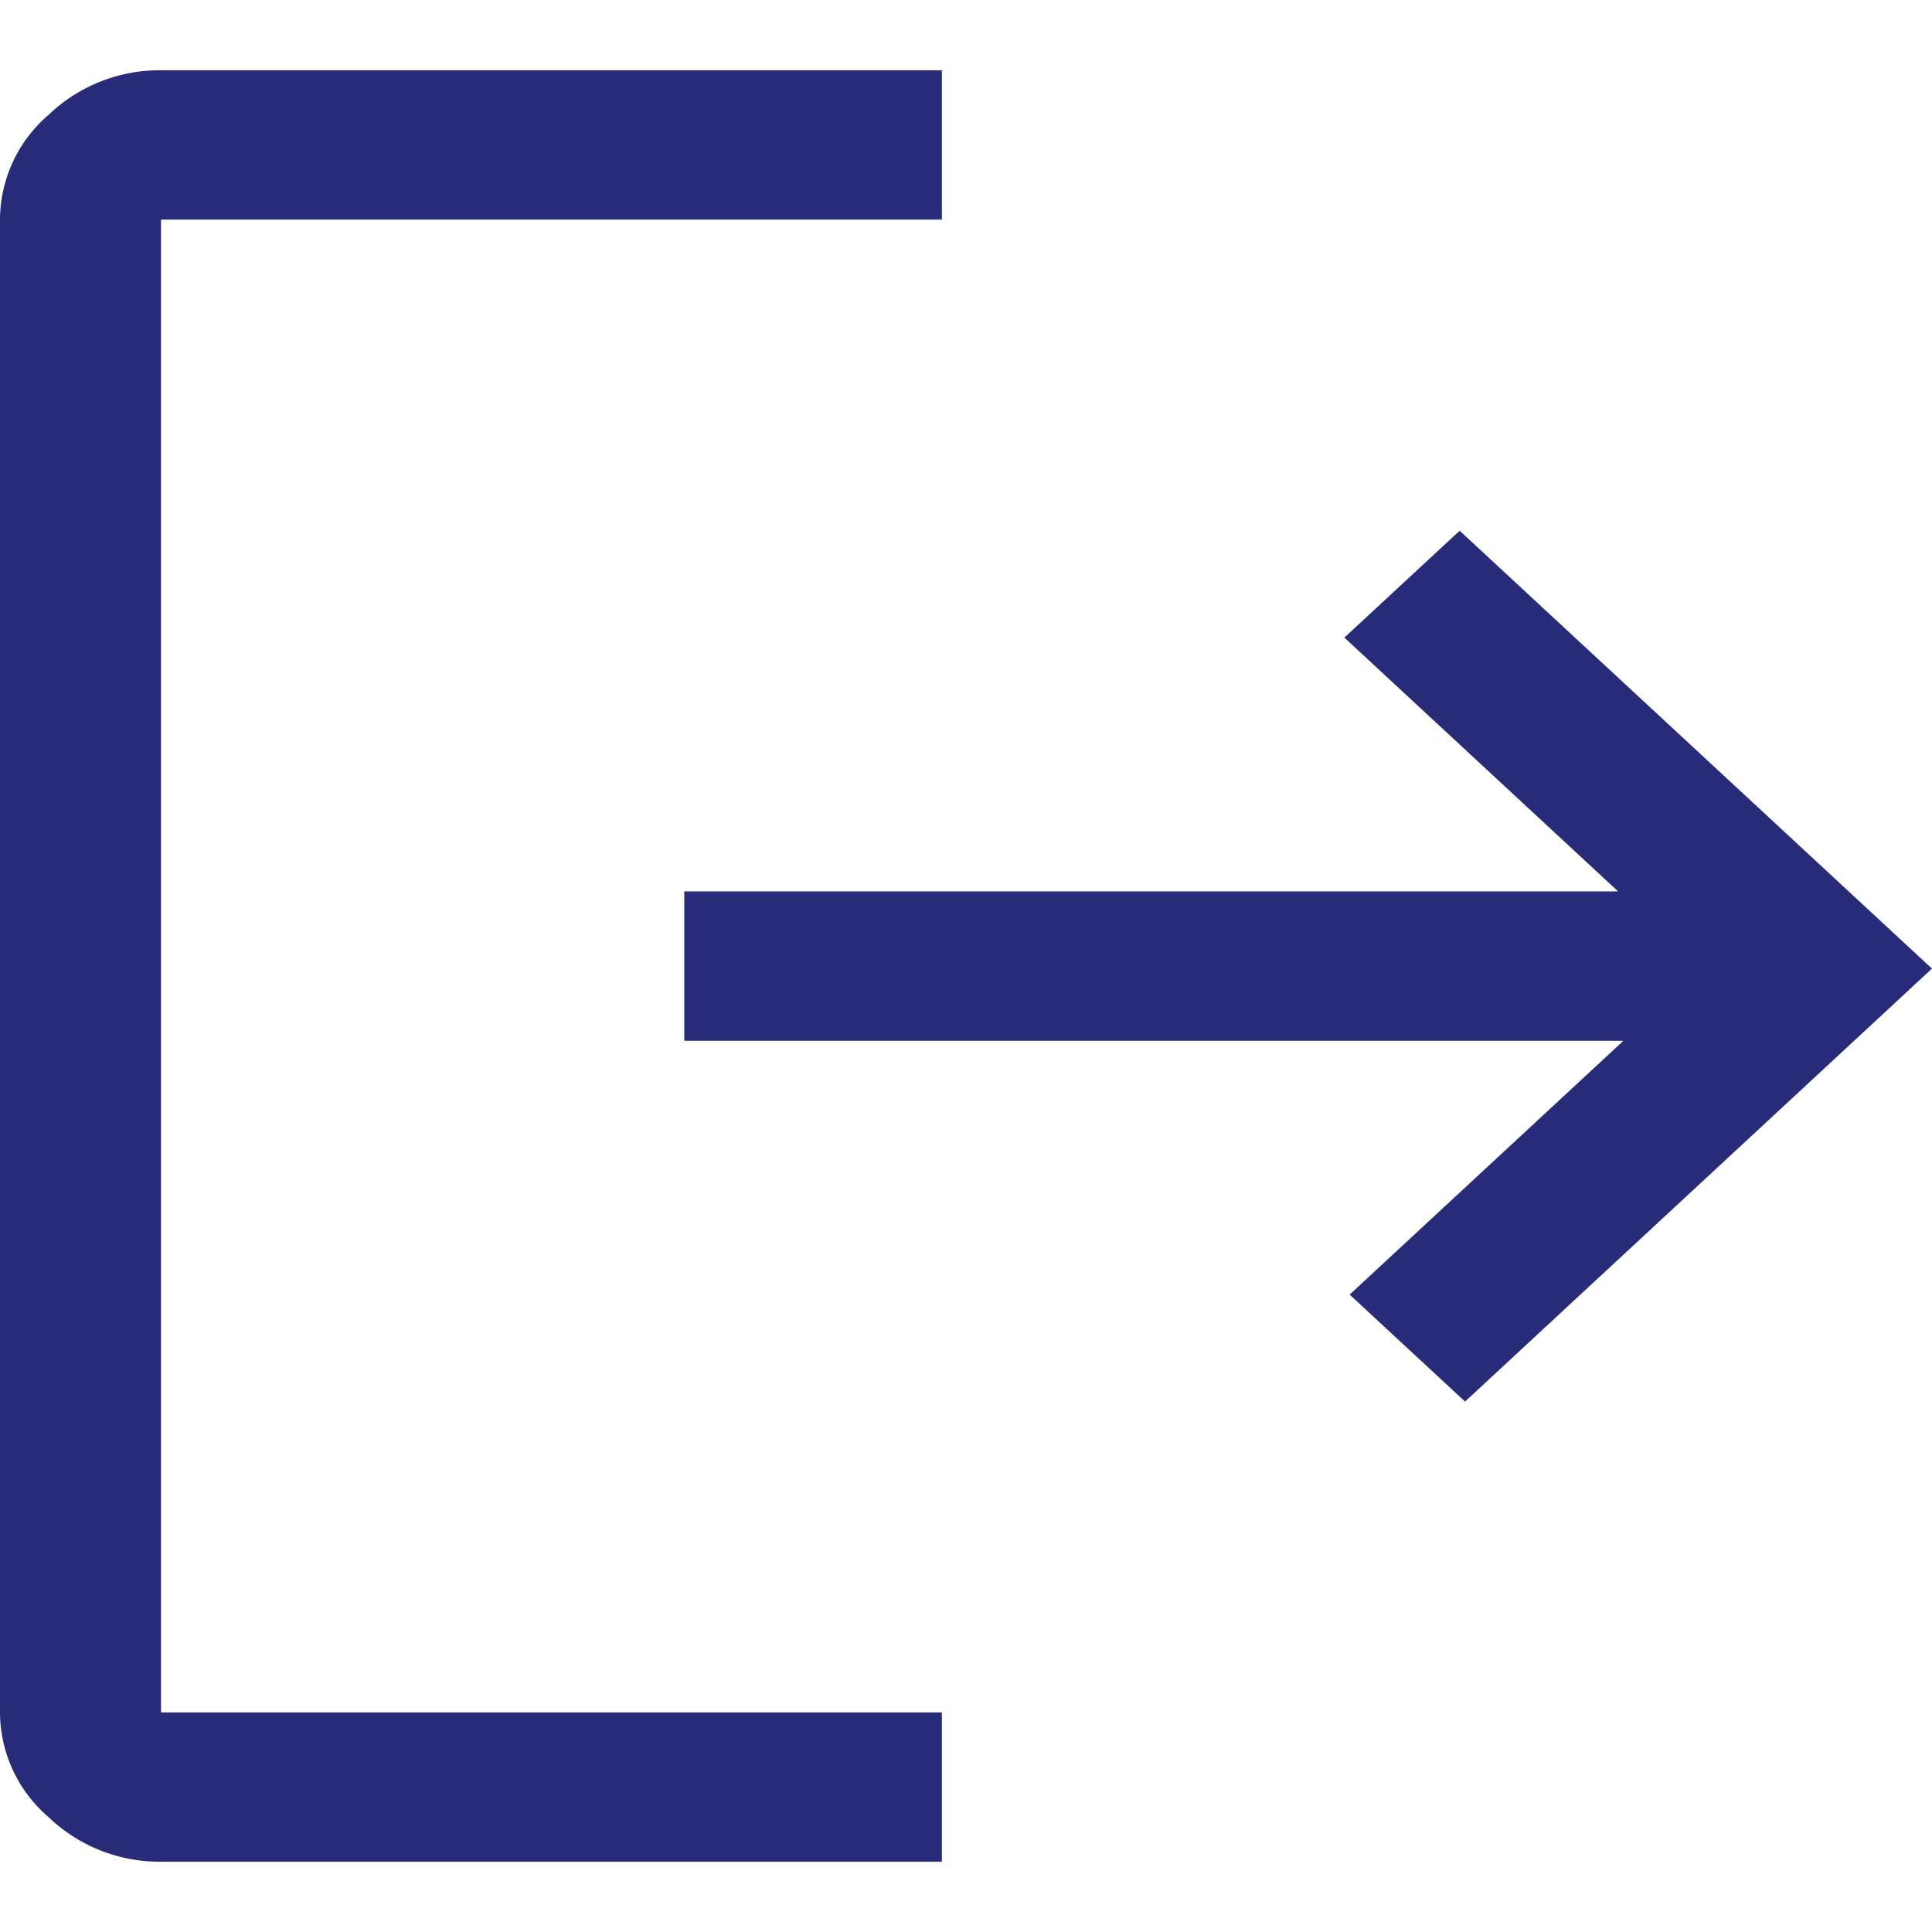 <svg xmlns="http://www.w3.org/2000/svg" width="40" height="40" viewBox="0 0 39.443 36.573">
  <path id="logout_FILL0_wght400_GRAD0_opsz48" d="M19.97,22.763H39.034l-5.588-5.181L35.8,15.4l9.642,8.94-9.532,8.839-2.356-2.184,5.588-5.181H19.97ZM25.229,6V9.048H9.287V39.525H25.229v3.048H9.287a3.277,3.277,0,0,1-2.3-.914A2.826,2.826,0,0,1,6,39.525V9.048a2.826,2.826,0,0,1,.986-2.133A3.278,3.278,0,0,1,9.287,6Z" transform="translate(-6 -6)" fill="#282b77"/>
</svg>
